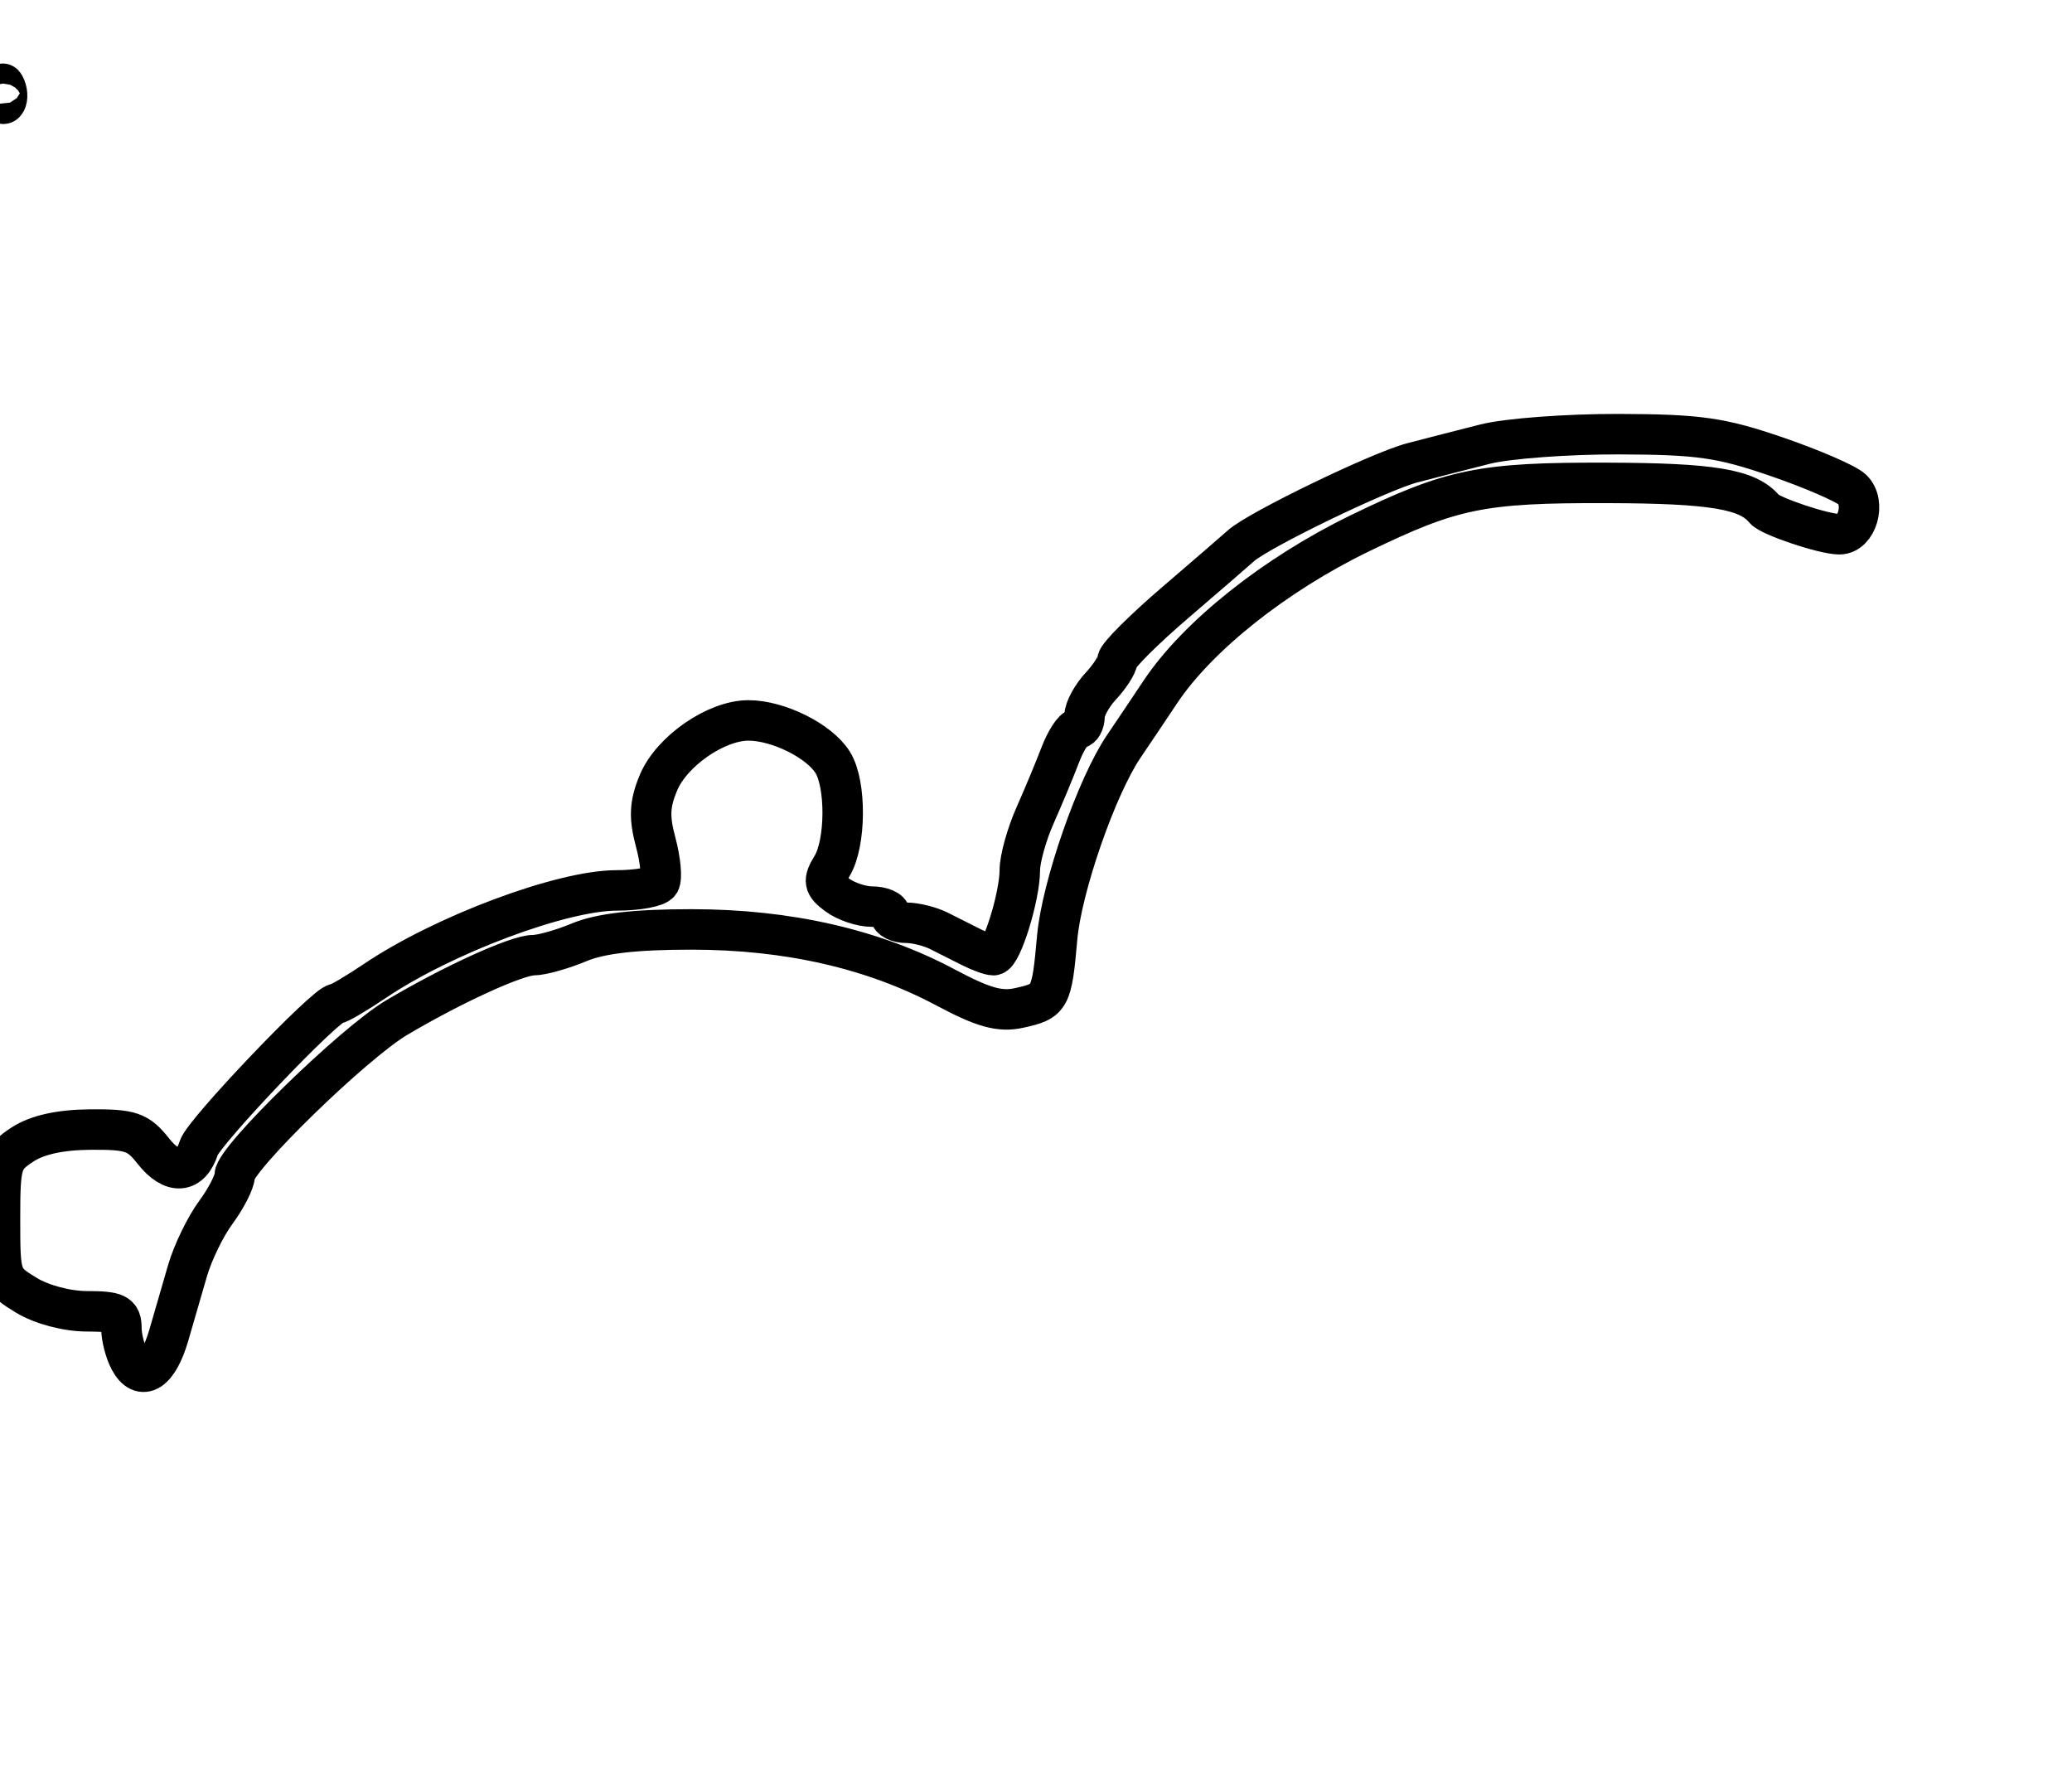 <?xml version="1.0" encoding="utf-8" ?>
<svg xmlns="http://www.w3.org/2000/svg" xmlns:ev="http://www.w3.org/2001/xml-events" xmlns:xlink="http://www.w3.org/1999/xlink" baseProfile="full" height="219" version="1.1" width="256">
  <defs/>
  <path d="M 16.015,168.029 C 15.457,166.985 15,165.202 15,164.066 C 15,162.303 14.377,161.999 10.75,161.996 C 8.279,161.994 5.139,161.163 3.25,160.011 C 0.055,158.063 0,157.905 0,150.63 C -0,143.665 0.162,143.123 2.75,141.409 C 4.567,140.206 7.42,139.573 11.158,139.544 C 16.142,139.505 17.069,139.822 18.944,142.204 C 21.28,145.171 23.547,145.002 24.567,141.787 C 25.19,139.826 40.276,124 41.523,124 C 41.862,124 44.021,122.732 46.32,121.183 C 54.789,115.476 69.415,110 76.187,110 C 78.769,110 81.154,109.56 81.486,109.023 C 81.818,108.486 81.606,106.252 81.016,104.06 C 80.18,100.955 80.255,99.324 81.357,96.689 C 82.981,92.802 88.474,89 92.467,89 C 96.159,89 101.218,91.517 102.882,94.183 C 104.57,96.886 104.516,104.185 102.787,107.015 C 101.677,108.831 101.767,109.32 103.441,110.561 C 104.509,111.352 106.421,112 107.691,112 C 108.961,112 110,112.45 110,113 C 110,113.55 110.906,114 112.014,114 C 113.121,114 114.921,114.45 116.014,115 C 117.106,115.55 118.894,116.45 119.986,117 C 121.079,117.55 122.319,118 122.743,118 C 123.749,118 126,110.746 126,107.505 C 126,106.115 126.847,103.071 127.882,100.739 C 128.917,98.408 130.321,95.037 131.003,93.25 C 131.685,91.463 132.638,90 133.121,90 C 133.605,90 134,89.306 134,88.458 C 134,87.61 134.9,85.95 136,84.77 C 137.1,83.589 138.031,82.145 138.069,81.561 C 138.107,80.978 141.287,77.8 145.135,74.5 C 148.983,71.2 152.664,68.018 153.315,67.429 C 155.468,65.484 170.427,58.243 174.5,57.175 C 176.7,56.598 180.748,55.559 183.495,54.865 C 186.242,54.171 193.667,53.618 199.995,53.636 C 209.884,53.664 212.624,54.054 219.5,56.417 C 223.9,57.928 228.109,59.753 228.853,60.471 C 230.567,62.126 229.447,66 227.254,66 C 225.358,66 218.723,63.781 218,62.905 C 215.953,60.426 211.554,59.691 198.53,59.655 C 183.046,59.611 179.416,60.353 168,65.89 C 157.539,70.964 147.945,78.597 143.35,85.5 C 141.885,87.7 139.863,90.712 138.856,92.193 C 135.502,97.124 131.175,109.55 130.614,115.862 C 129.944,123.383 129.79,123.668 125.909,124.52 C 123.529,125.043 121.493,124.475 116.828,121.989 C 107.902,117.232 97.342,114.82 85.436,114.819 C 78.495,114.818 74.191,115.311 71.564,116.409 C 69.469,117.284 66.924,118 65.906,118 C 63.843,118 55.855,121.649 49,125.721 C 43.667,128.89 29,143.174 29,145.199 C 29,145.976 27.953,148.03 26.674,149.765 C 25.394,151.499 23.819,154.736 23.174,156.959 C 22.528,159.182 21.486,162.777 20.857,164.948 C 19.546,169.477 17.49,170.785 16.015,168.029" fill="none" stroke="black" stroke-width="5"/>
  <path d="M 0.079,11.417 C 0.127,10.252 0.364,10.015 0.683,10.812 C 0.972,11.534 0.936,12.397 0.604,12.729 C 0.272,13.061 0.036,12.471 0.079,11.417" fill="none" stroke="black" stroke-width="5"/>
</svg>
